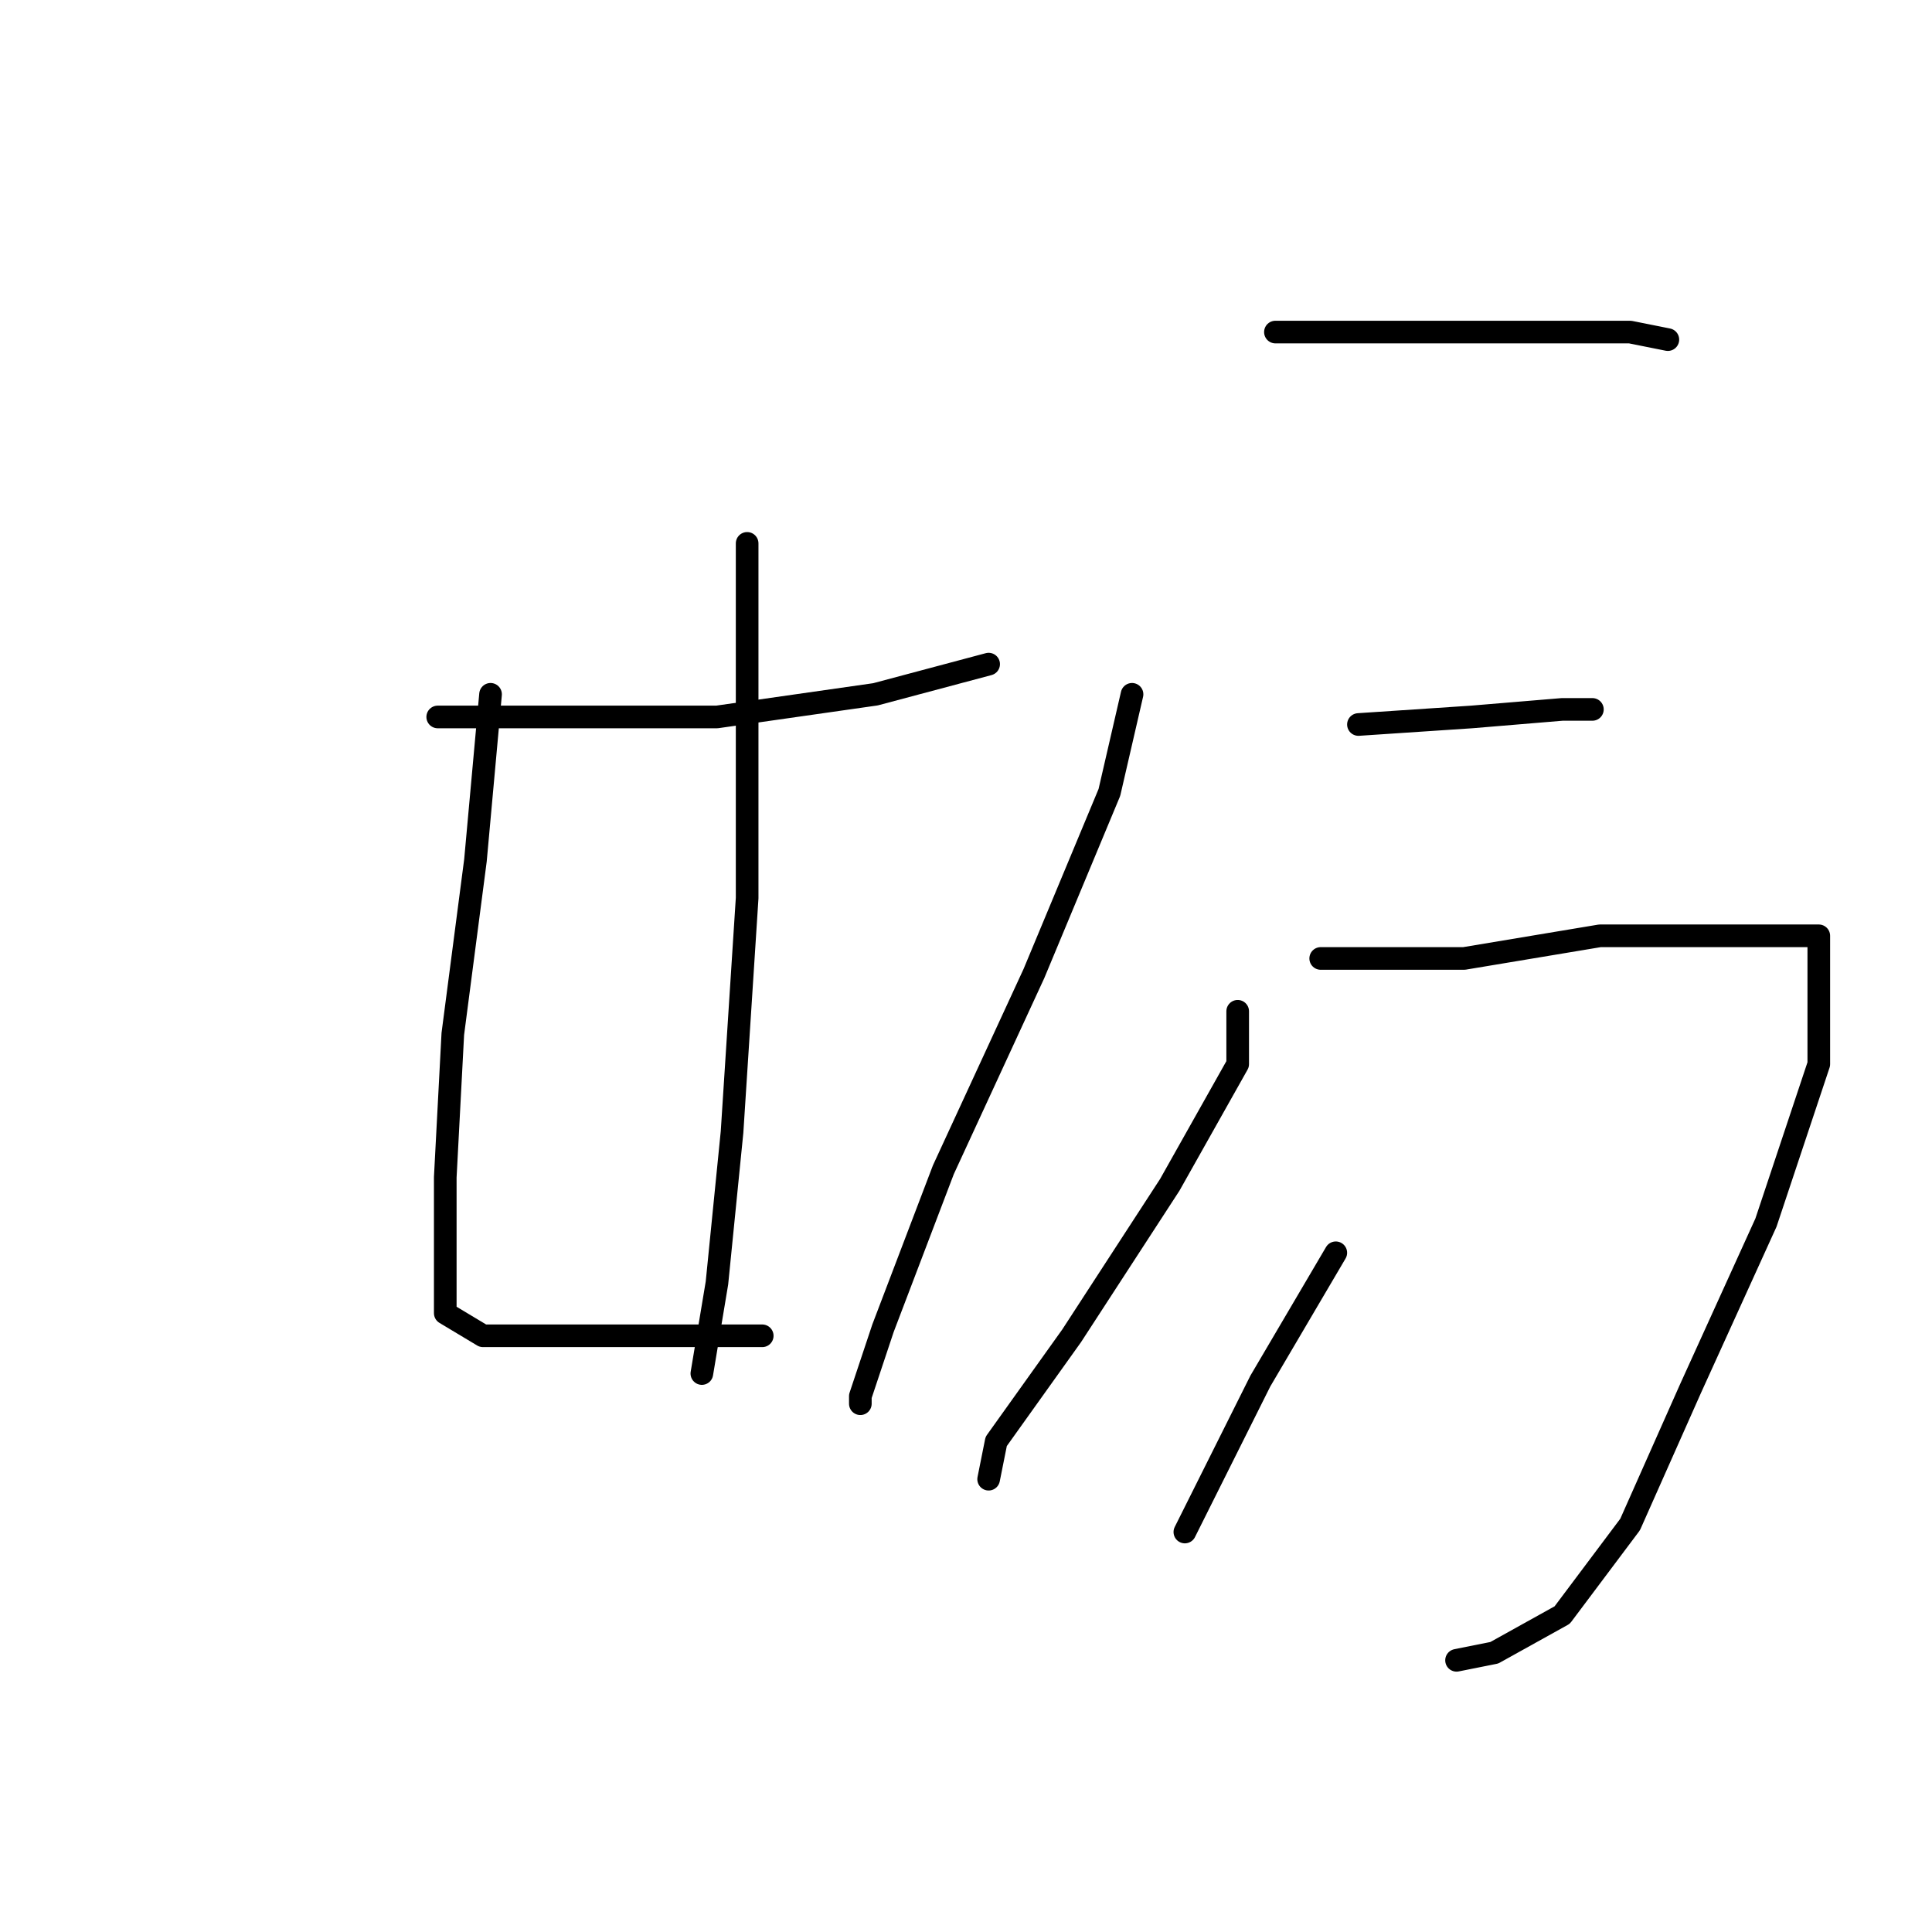 <?xml version="1.0" standalone="no"?>
    <svg width="256" height="256" xmlns="http://www.w3.org/2000/svg" version="1.1">
    <polyline stroke="black" stroke-width="3" stroke-linecap="round" fill="transparent" stroke-linejoin="round" points="58 95 73 95 95 95 116 92 131 88 131 88 " />
        <polyline stroke="black" stroke-width="3" stroke-linecap="round" fill="transparent" stroke-linejoin="round" points="65 92 63 114 60 137 59 156 59 167 59 174 64 177 71 177 78 177 85 177 93 177 98 177 101 177 101 177 " />
        <polyline stroke="black" stroke-width="3" stroke-linecap="round" fill="transparent" stroke-linejoin="round" points="99 72 99 92 99 119 97 150 95 170 93 182 93 182 " />
        <polyline stroke="black" stroke-width="3" stroke-linecap="round" fill="transparent" stroke-linejoin="round" points="169 44 184 44 203 44 216 44 221 45 221 45 " />
        <polyline stroke="black" stroke-width="3" stroke-linecap="round" fill="transparent" stroke-linejoin="round" points="150 92 147 105 137 129 125 155 117 176 114 185 114 186 114 186 " />
        <polyline stroke="black" stroke-width="3" stroke-linecap="round" fill="transparent" stroke-linejoin="round" points="180 96 195 95 207 94 211 94 211 94 " />
        <polyline stroke="black" stroke-width="3" stroke-linecap="round" fill="transparent" stroke-linejoin="round" points="175 127 194 127 212 124 229 124 238 124 241 124 241 141 234 162 224 184 216 202 207 214 198 219 193 220 193 220 " />
        <polyline stroke="black" stroke-width="3" stroke-linecap="round" fill="transparent" stroke-linejoin="round" points="164 134 164 141 155 157 142 177 132 191 131 196 131 196 " />
        <polyline stroke="black" stroke-width="3" stroke-linecap="round" fill="transparent" stroke-linejoin="round" points="177 166 167 183 157 203 157 203 " />
        </svg>